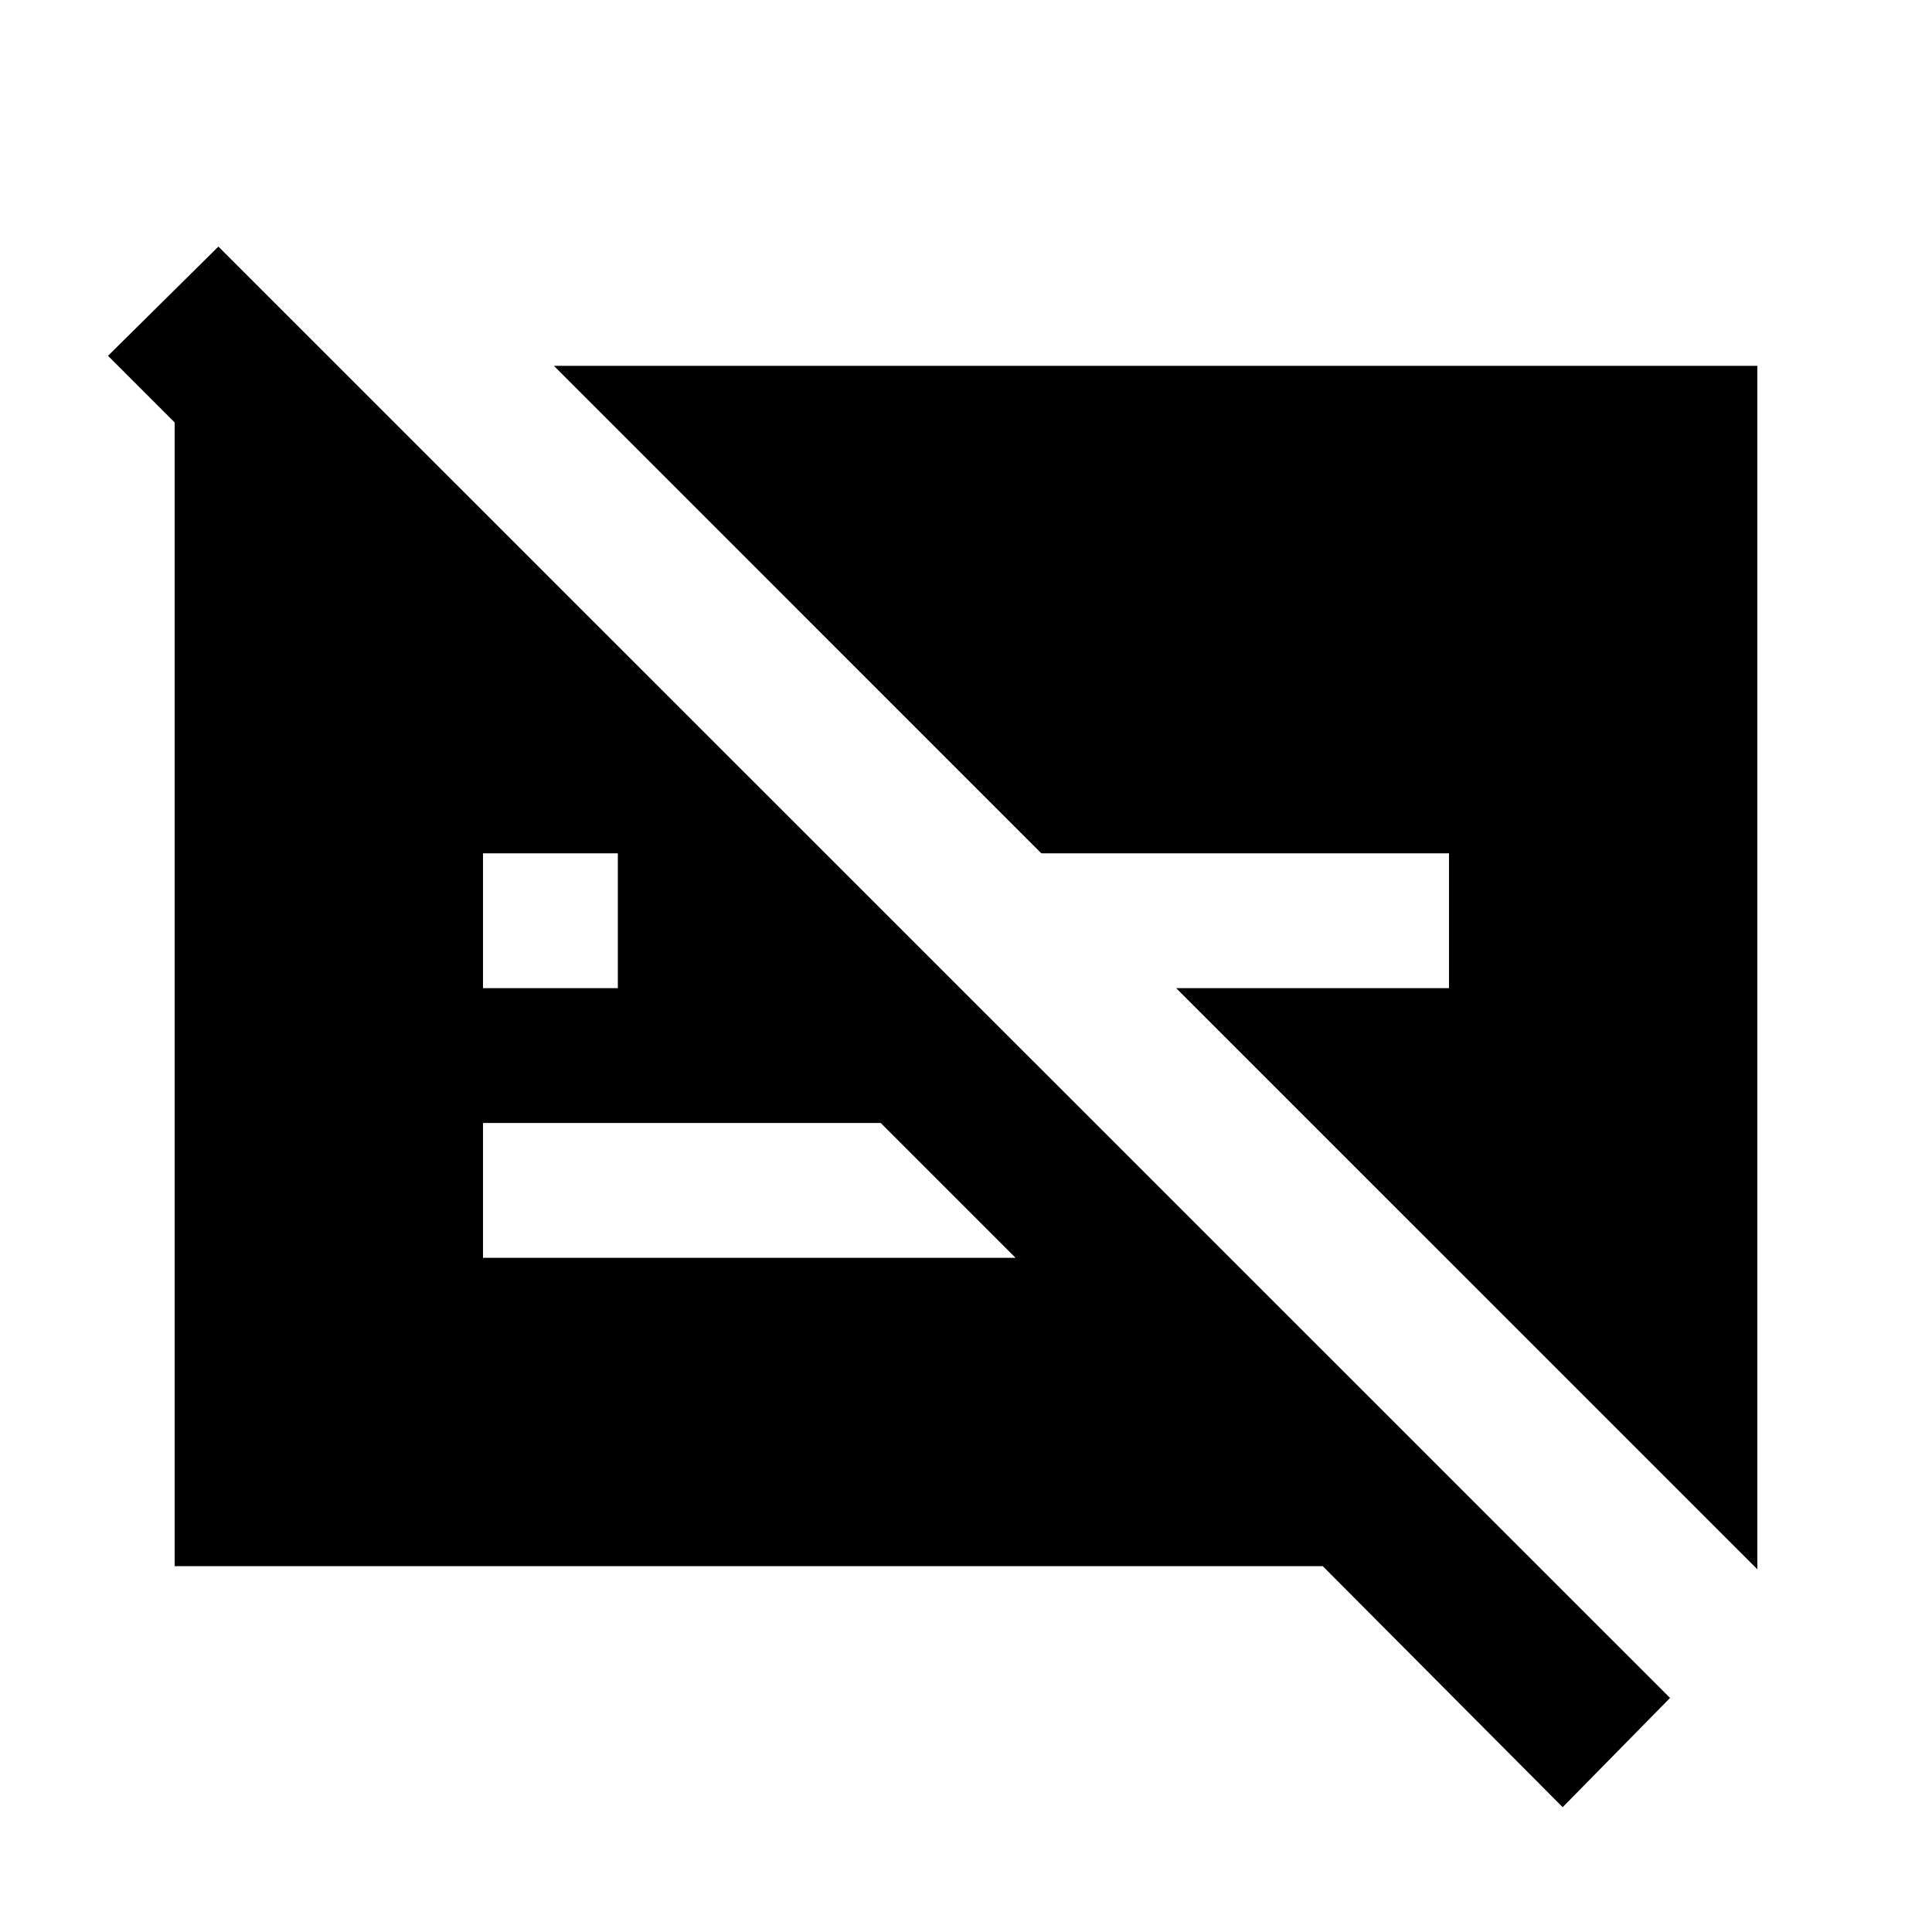 <svg xmlns="http://www.w3.org/2000/svg" height="20" viewBox="0 -960 960 960" width="20"><path d="M720-536H517.43L275.22-778.22h598v598L584.43-469H720v-67Zm56.48 473.98-119.2-119.76H86.78v-589.09h61.35v82.13L53.67-783.2l54.85-54.28L829.83-116.3l-53.35 54.28ZM240-469h67v-67.43l.43.43H240v67Zm197.63 67H240v67h264.63l-67-67Z"/></svg>